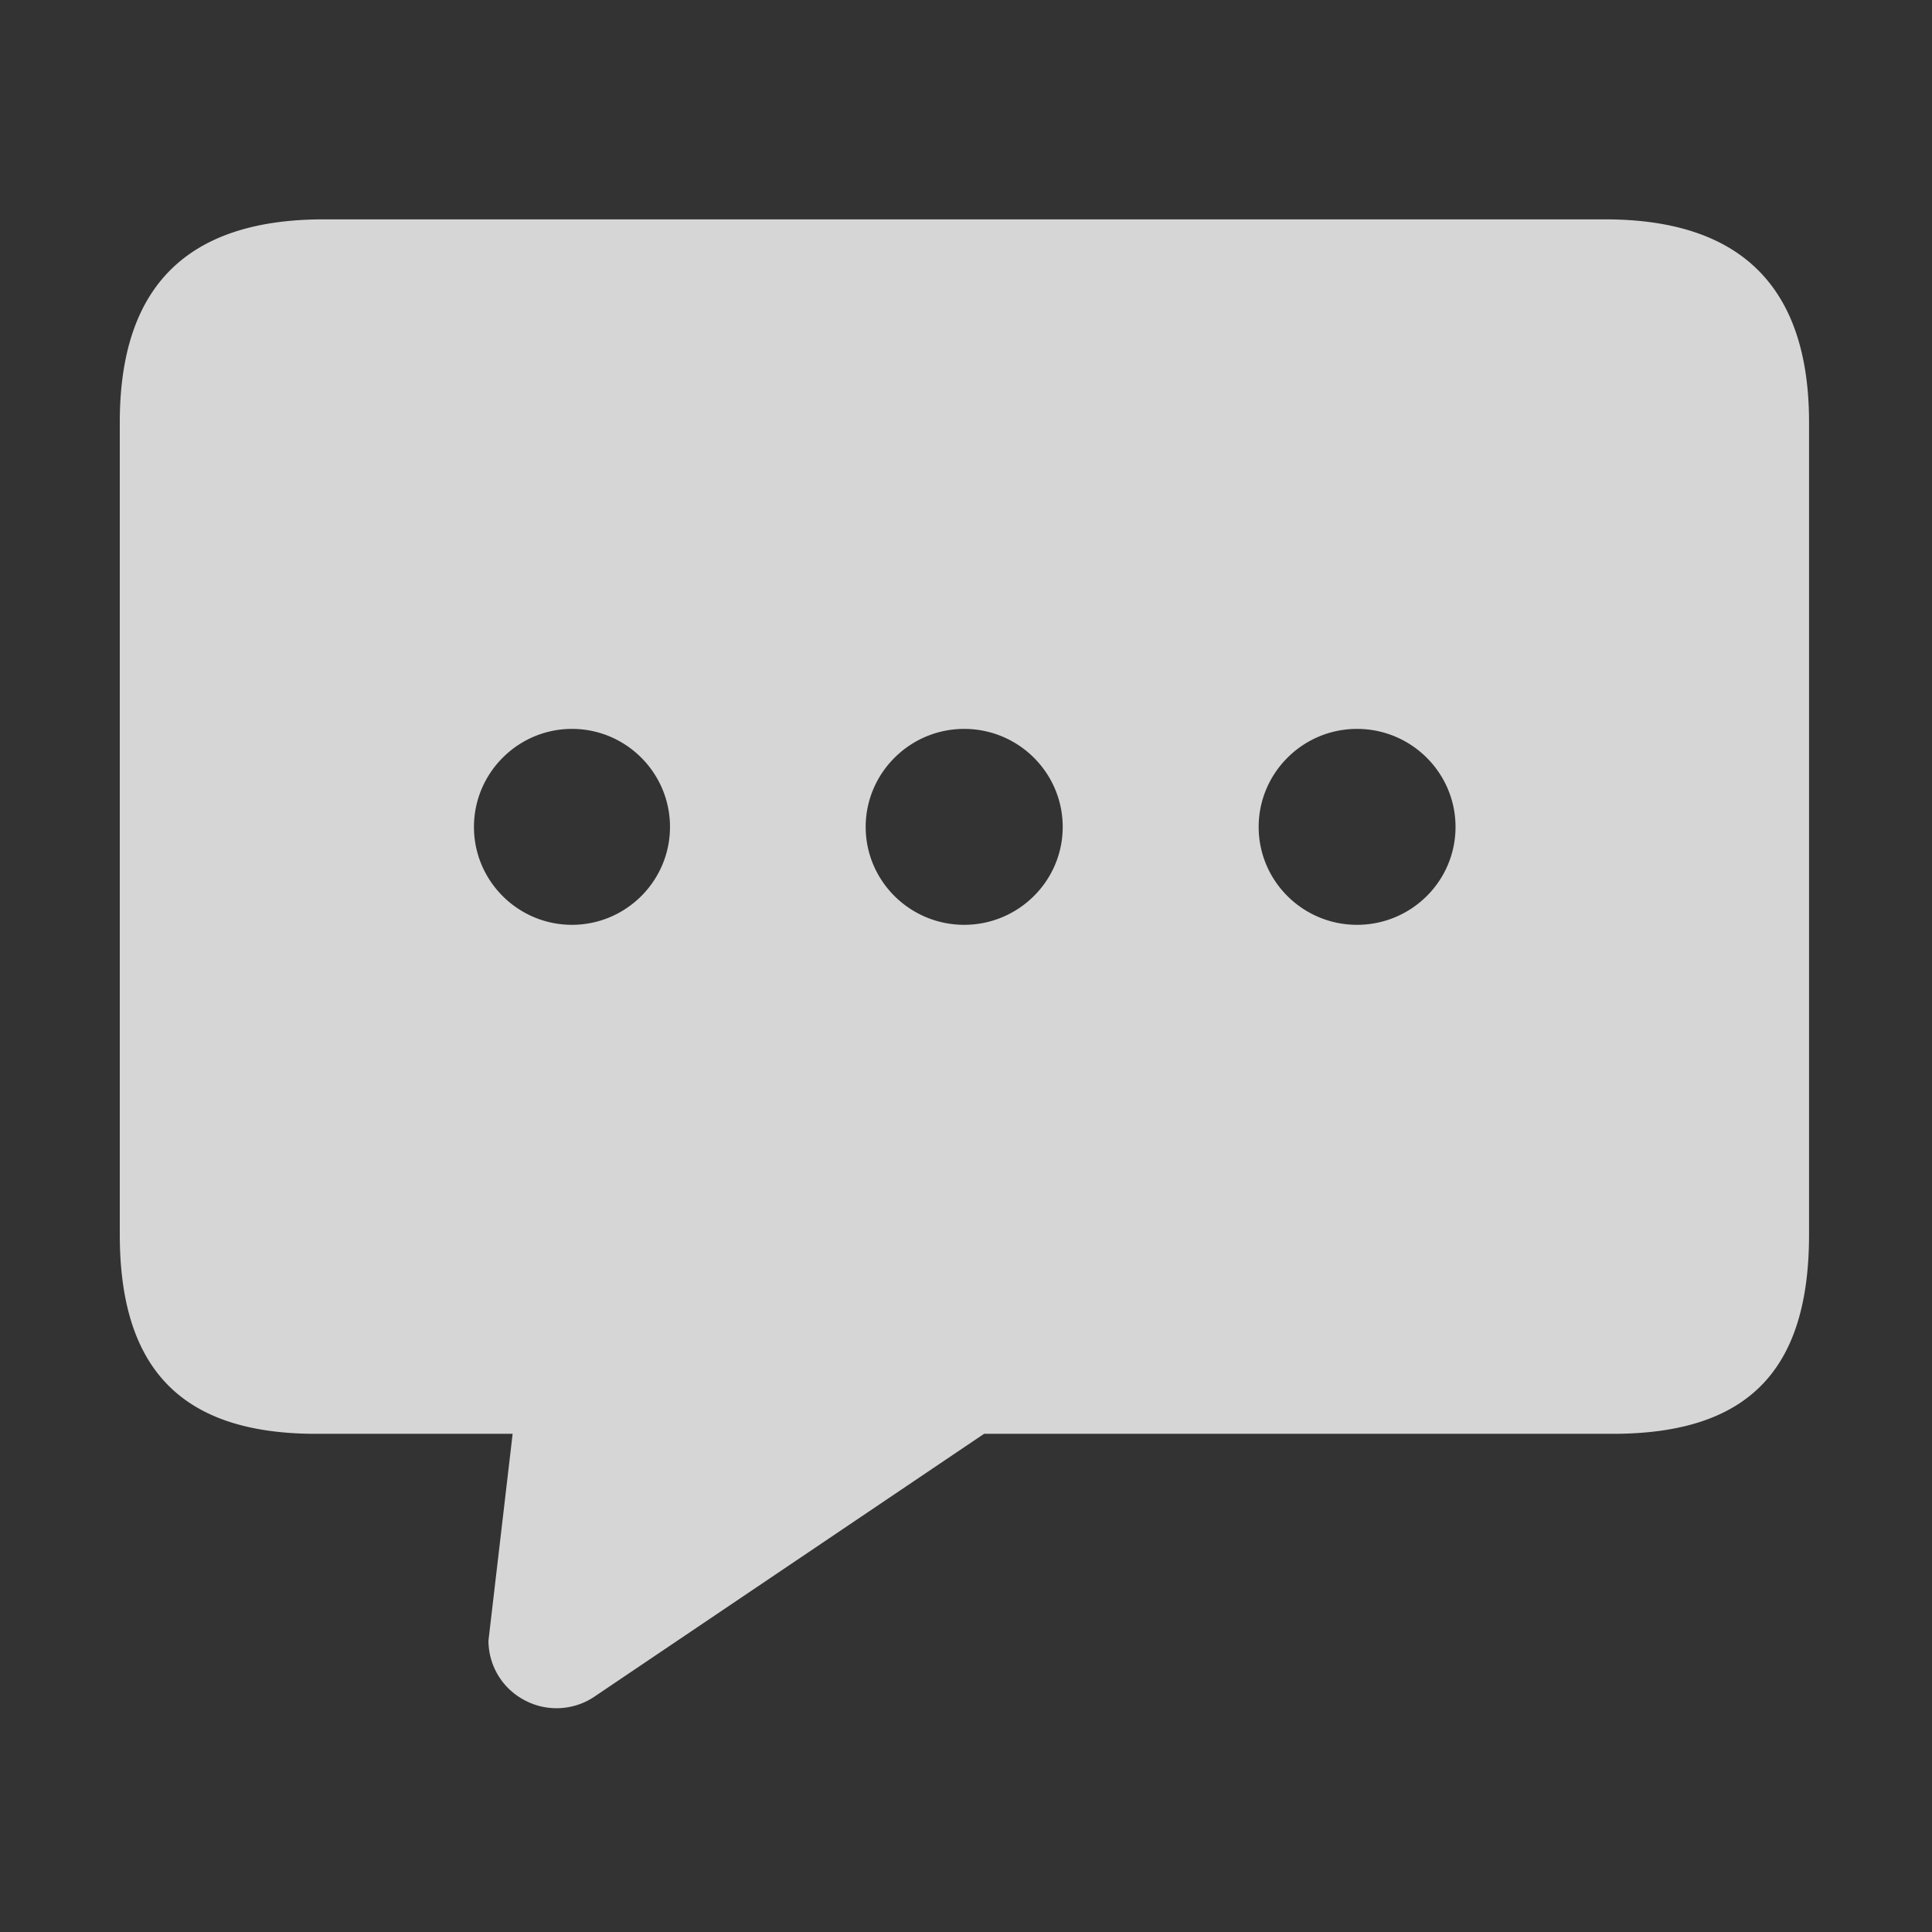 <svg id="图层_1" data-name="图层 1" t="1584965688458" class="icon" viewBox="0 0 1024 1024" version="1.1" xmlns="http://www.w3.org/2000/svg" p-id="5593" width="200" height="200"><rect x="0" y="0" width="1024" height="1024" fill="#333333" stroke="none"/><path d="M850.727 116.266H171.593c-72.728 0-108.108 35.866-108.108 107.608v430.43c0 71.746 33.193 105.653 104.108 105.653h104.112l-12.808 109.564a35.679 35.679 0 0 0 19.029 31.562 35.753 35.753 0 0 0 17.005 4.307c6.988 0 13.982-2.014 19.962-6.028L521.57 759.957h333.156c72.081 0 104.109-33.906 104.109-105.653v-430.43c0-71.742-36.033-107.608-108.108-107.608zM303.159 490.172c-28.658 0-51.949-23.3-51.949-51.873 0-28.57 23.292-51.968 51.949-51.968 28.655 0 51.95 23.304 51.95 51.968-0.005 28.668-23.392 51.873-51.95 51.873z m207.887 0c-28.809 0-52.214-23.3-52.214-51.873 0-28.57 23.41-51.968 52.214-51.968 28.806 0 52.211 23.304 52.211 51.968 0.001 28.668-23.507 51.873-52.21 51.873z m208.21 0c-28.81 0-52.133-23.3-52.133-51.873 0-28.57 23.323-51.968 52.132-51.968 28.797 0 52.207 23.304 52.207 51.968 0 28.668-23.405 51.873-52.207 51.873z m0 0" p-id="5594" fill="#ffffff" opacity="0.8"></path></svg>